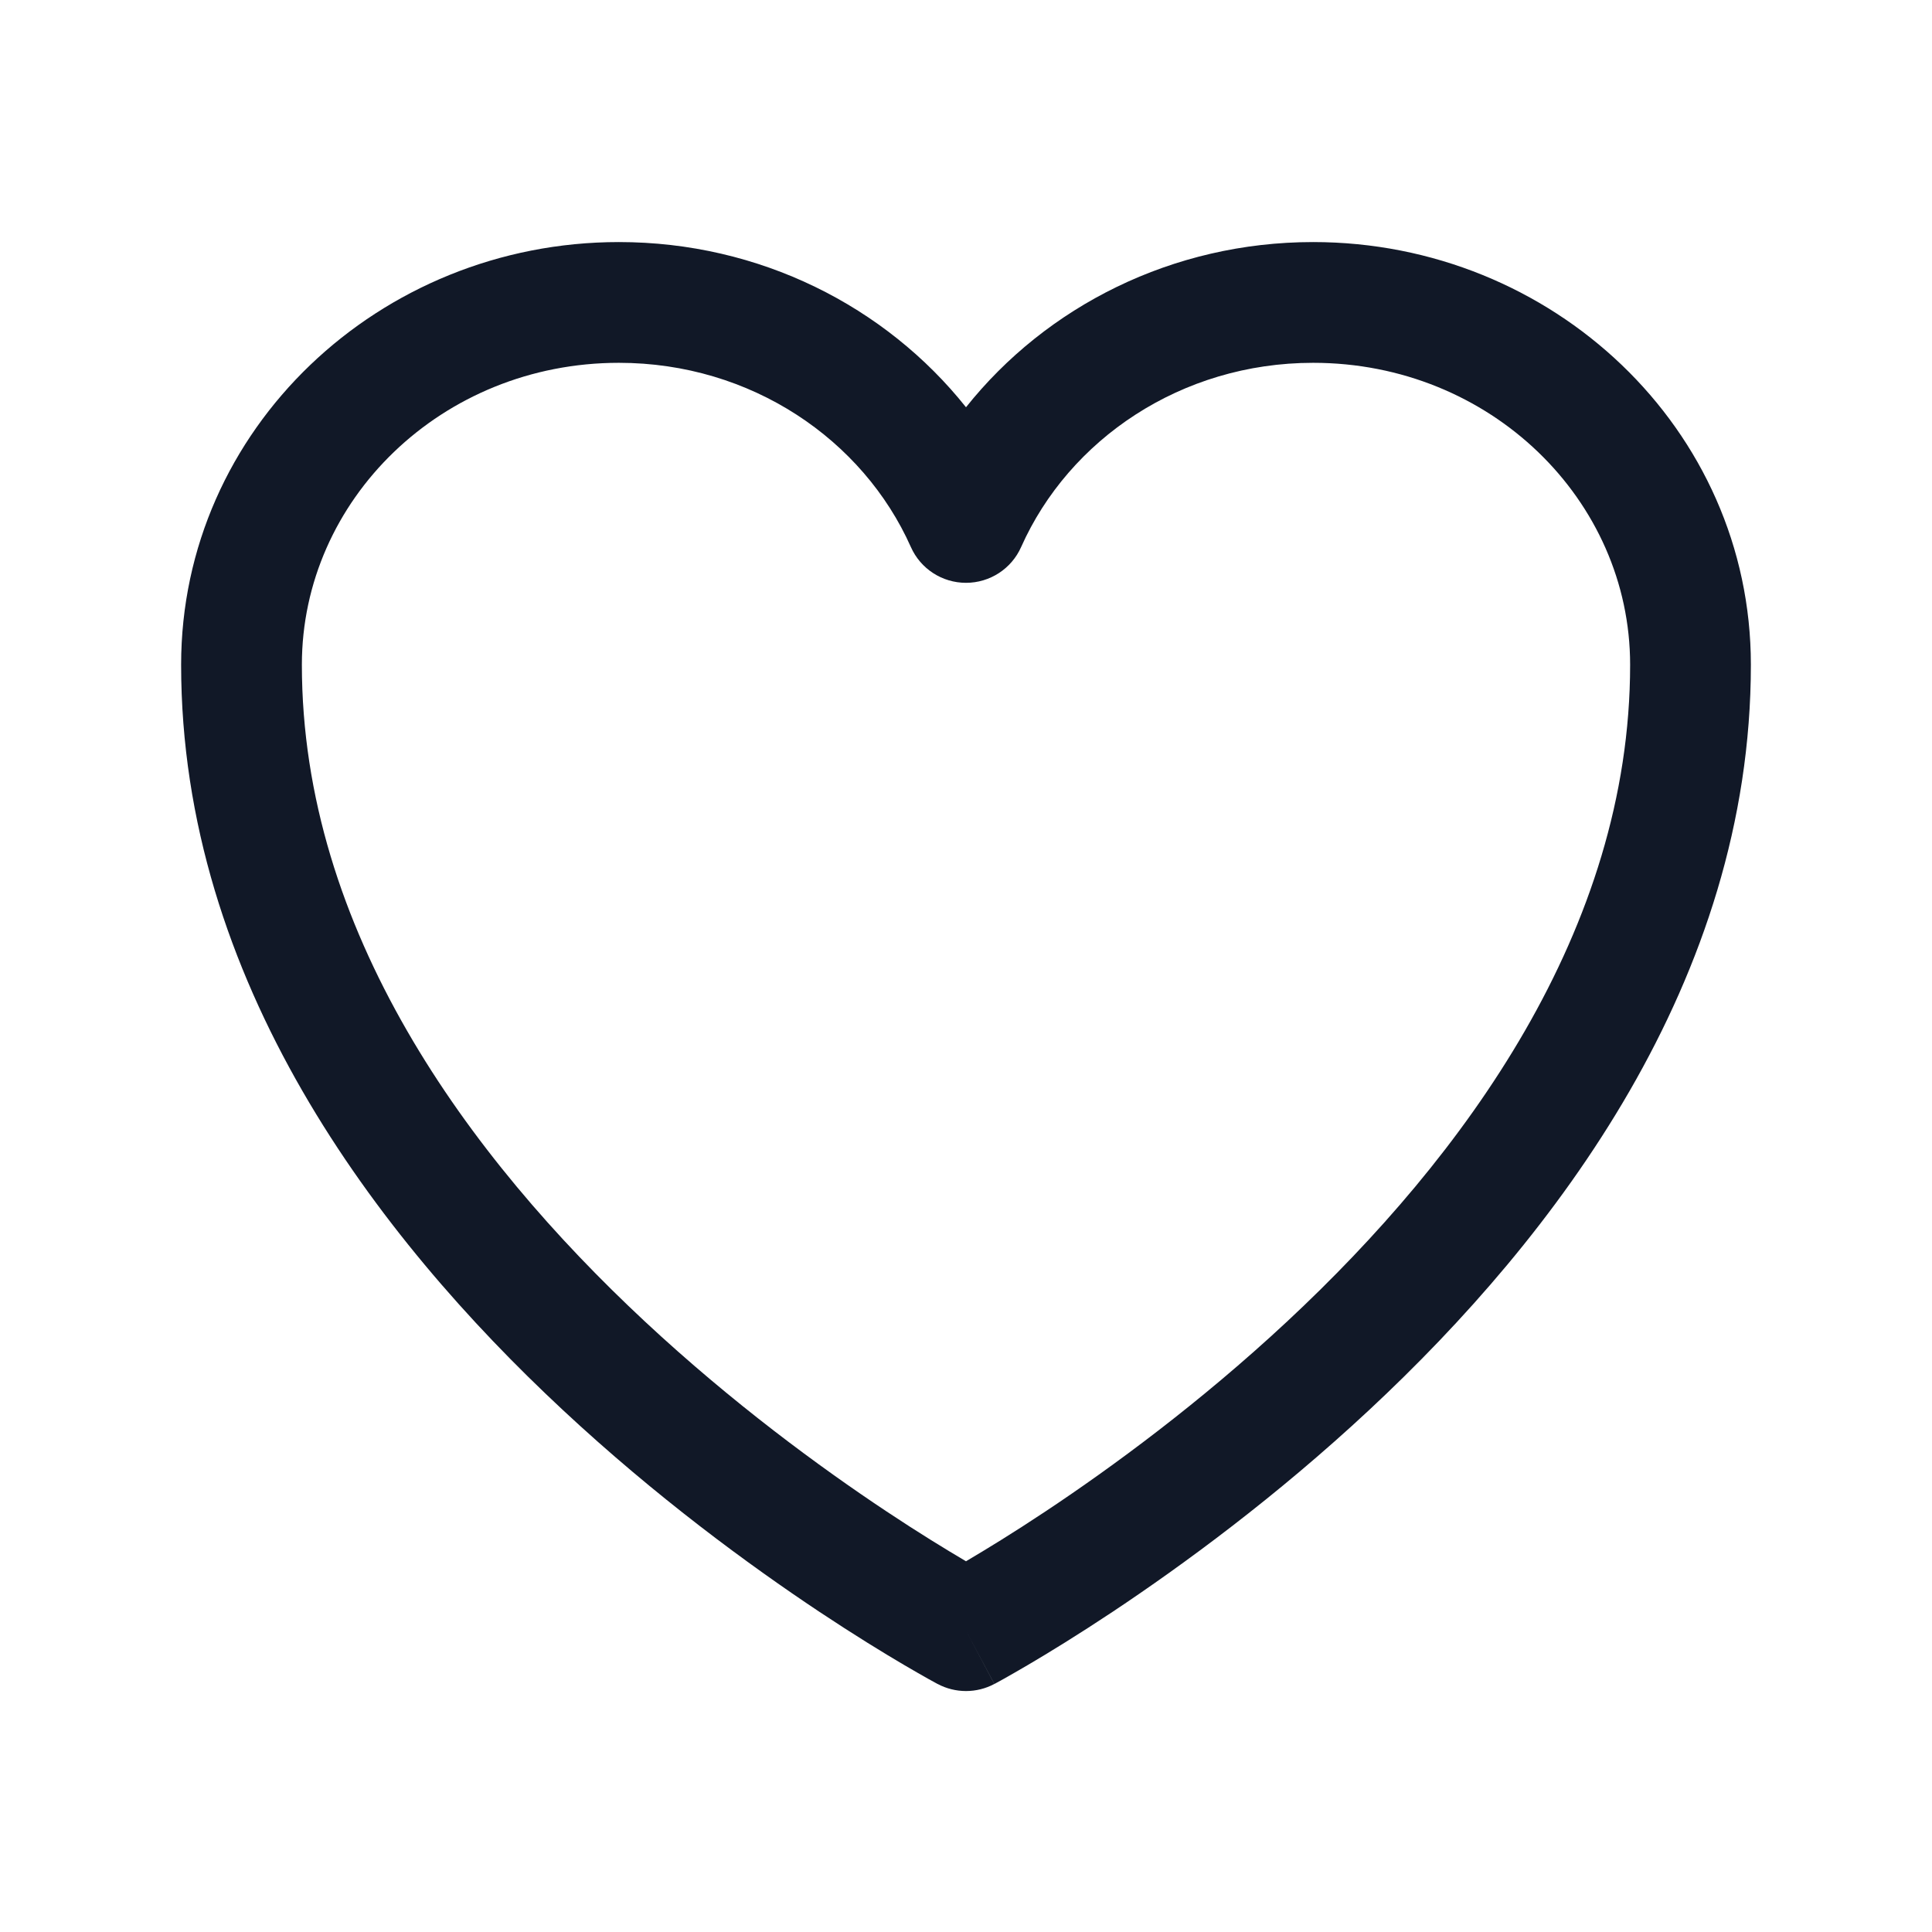 <svg width="24" height="24" viewBox="0 0 24 24" fill="none" xmlns="http://www.w3.org/2000/svg">
<path fill-rule="evenodd" clip-rule="evenodd" d="M7.688 4.507C5.484 4.507 3.75 6.214 3.75 8.257C3.75 11.552 5.812 14.366 8.011 16.416C9.099 17.43 10.189 18.228 11.009 18.773C11.418 19.045 11.758 19.252 11.994 19.391C11.996 19.392 11.998 19.394 12 19.395C12.002 19.394 12.004 19.392 12.006 19.391C12.242 19.252 12.582 19.045 12.991 18.773C13.811 18.228 14.901 17.43 15.989 16.416C18.188 14.366 20.25 11.552 20.25 8.257C20.25 6.214 18.516 4.507 16.312 4.507C14.67 4.507 13.279 5.461 12.685 6.795C12.565 7.066 12.296 7.24 12 7.24C11.704 7.24 11.435 7.066 11.315 6.795C10.721 5.461 9.33 4.507 7.688 4.507ZM12 20.257C11.648 20.919 11.648 20.919 11.648 20.919L11.645 20.918L11.638 20.914L11.616 20.902C11.597 20.891 11.569 20.876 11.534 20.857C11.463 20.817 11.361 20.759 11.233 20.684C10.976 20.533 10.613 20.311 10.178 20.022C9.311 19.445 8.151 18.597 6.989 17.513C4.688 15.368 2.25 12.182 2.25 8.257C2.25 5.329 4.714 3.007 7.688 3.007C9.436 3.007 11.002 3.806 12 5.059C12.998 3.806 14.564 3.007 16.312 3.007C19.286 3.007 21.75 5.329 21.75 8.257C21.75 12.182 19.312 15.368 17.011 17.513C15.849 18.597 14.689 19.445 13.822 20.022C13.387 20.311 13.024 20.533 12.767 20.684C12.639 20.759 12.537 20.817 12.466 20.857C12.431 20.876 12.403 20.891 12.384 20.902L12.362 20.914L12.355 20.918L12.353 20.919C12.353 20.919 12.352 20.919 12 20.257ZM12 20.257L12.352 20.919C12.132 21.036 11.868 21.036 11.648 20.919L12 20.257Z" fill="#111827"/>
</svg>
